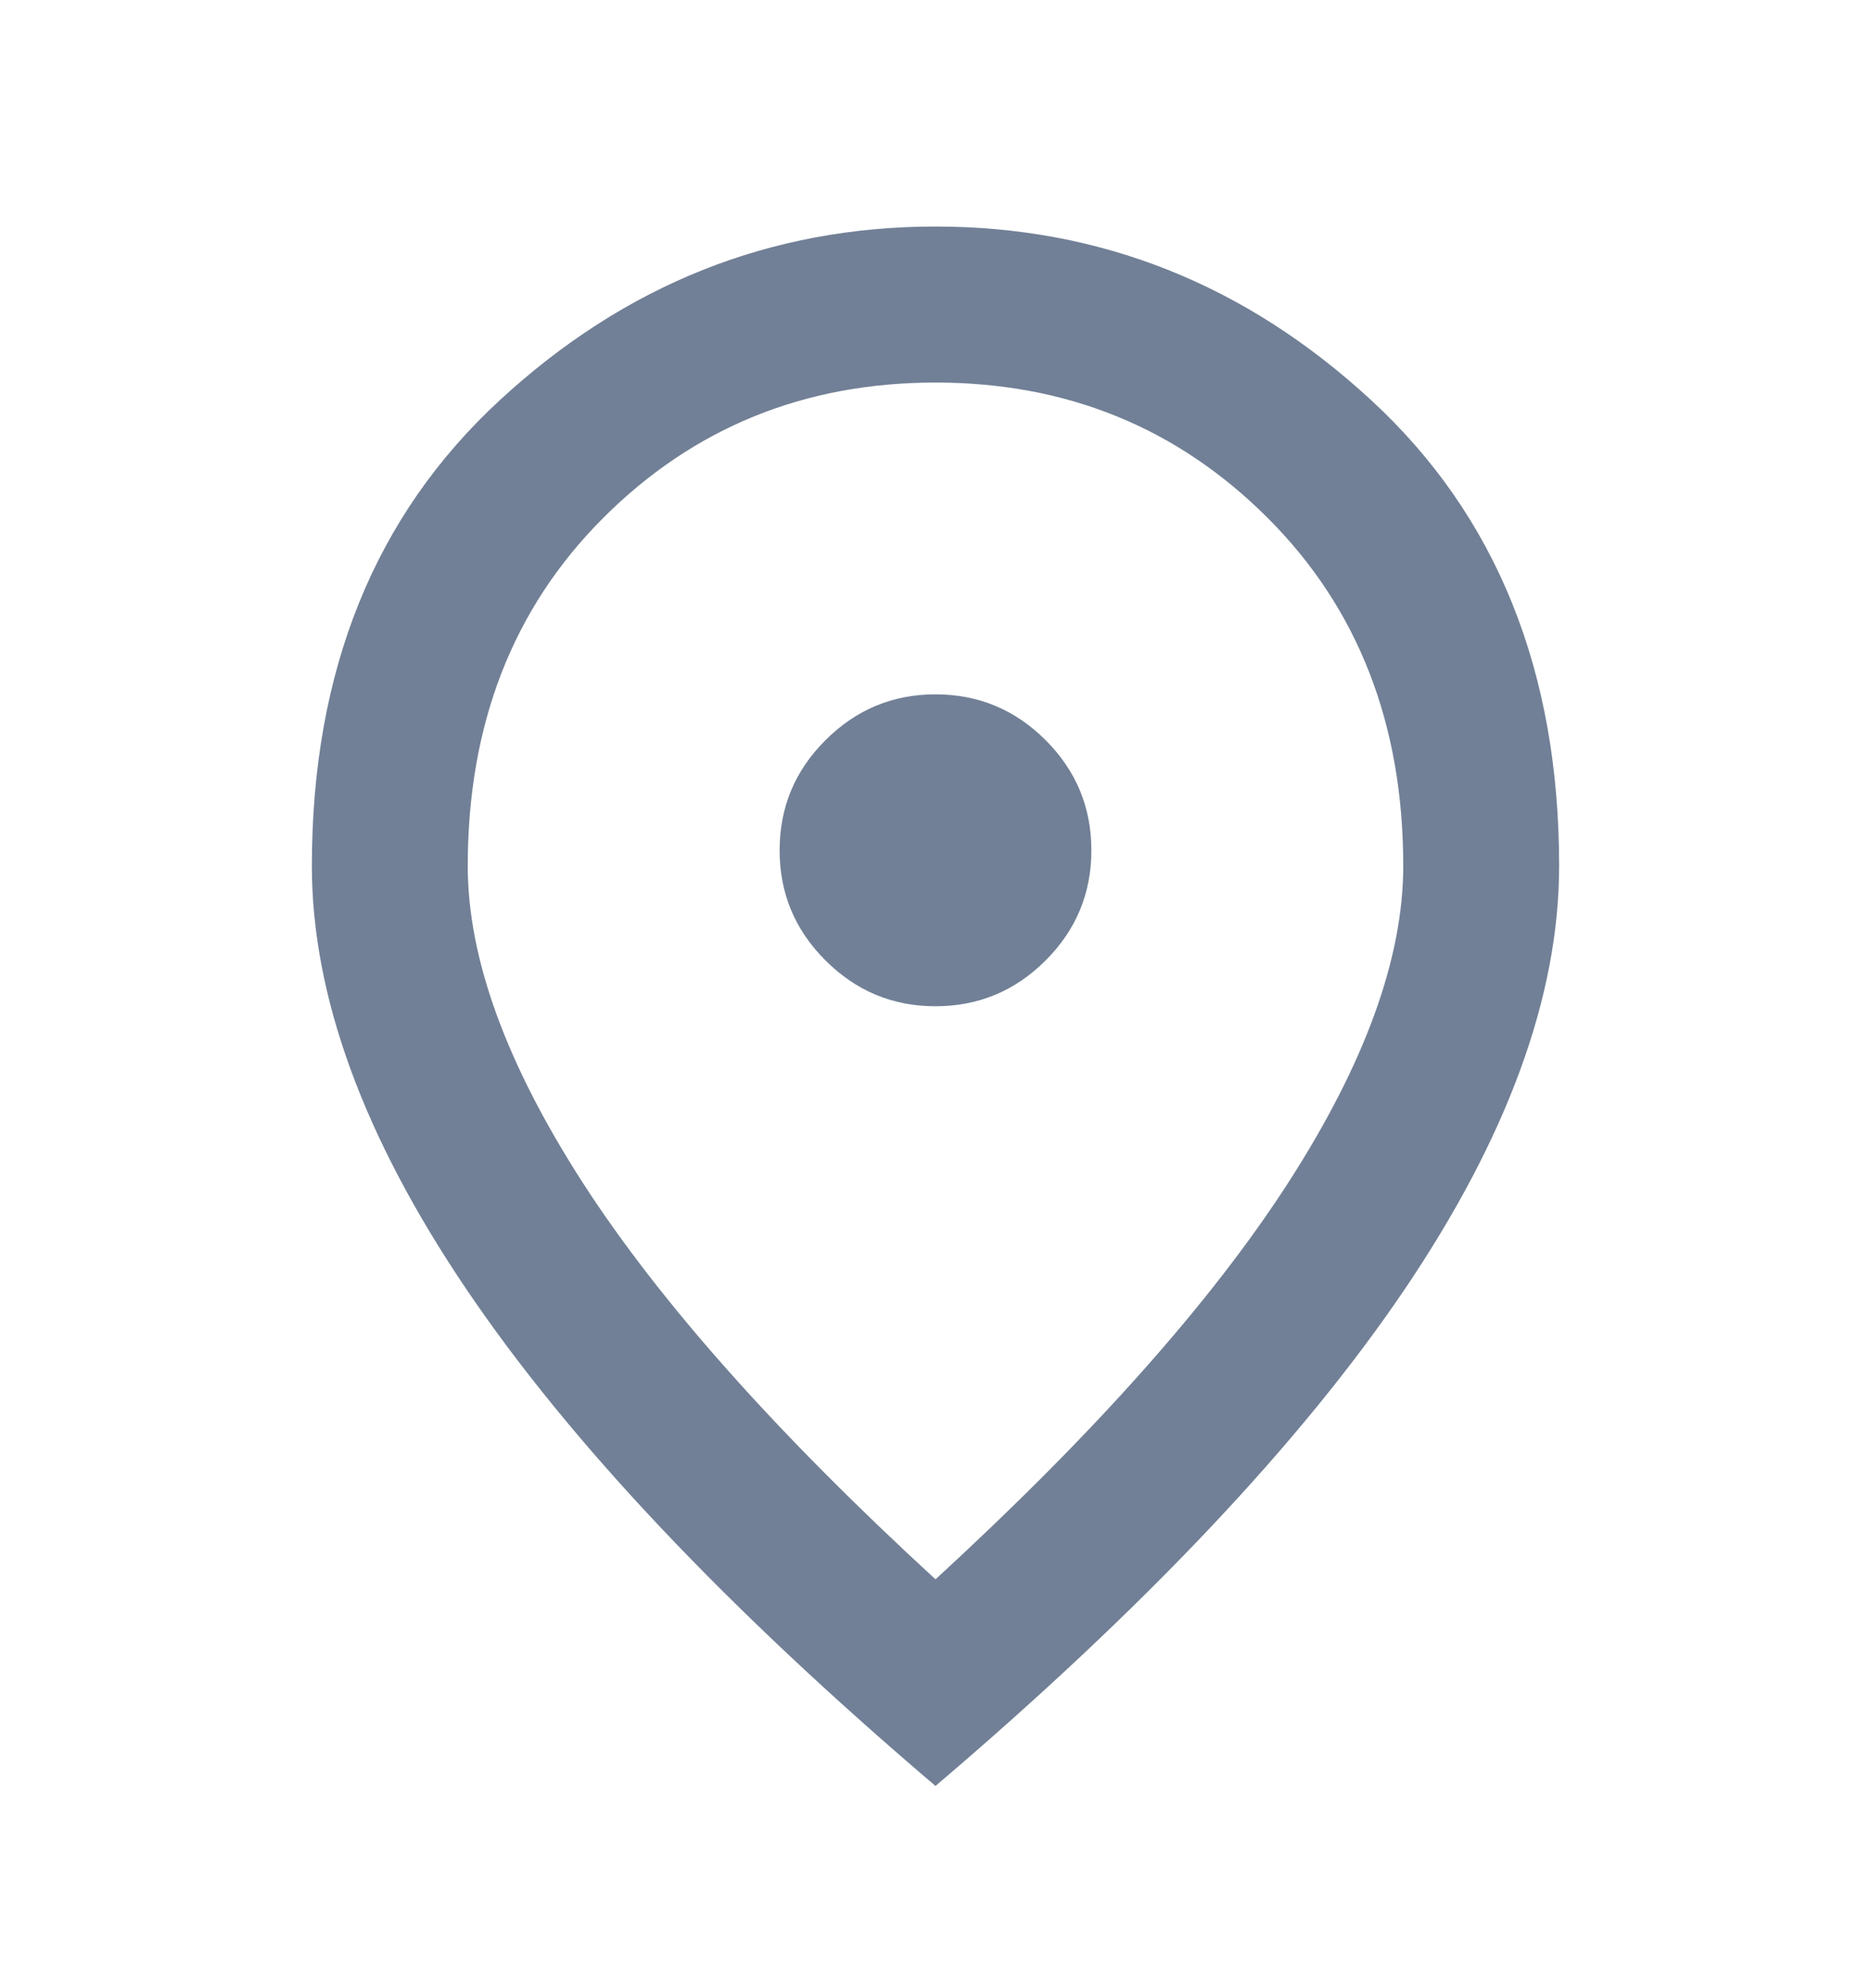 <svg width="16" height="17" viewBox="0 0 16 17" fill="none" xmlns="http://www.w3.org/2000/svg">
<mask id="mask0_6216_32898" style="mask-type:alpha" maskUnits="userSpaceOnUse" x="0" y="0" width="16" height="17">
<rect y="0.604" width="16" height="16" fill="#D9D9D9"/>
</mask>
<g mask="url(#mask0_6216_32898)">
<path d="M8 8.604C8.367 8.604 8.681 8.473 8.942 8.212C9.203 7.951 9.333 7.637 9.333 7.271C9.333 6.904 9.203 6.59 8.942 6.329C8.681 6.068 8.367 5.937 8 5.937C7.633 5.937 7.32 6.068 7.059 6.329C6.797 6.59 6.667 6.904 6.667 7.271C6.667 7.637 6.797 7.951 7.059 8.212C7.32 8.473 7.633 8.604 8 8.604ZM8 13.504C9.356 12.259 10.361 11.129 11.017 10.112C11.672 9.095 12 8.193 12 7.404C12 6.193 11.614 5.201 10.841 4.429C10.069 3.657 9.122 3.271 8 3.271C6.878 3.271 5.93 3.657 5.158 4.429C4.386 5.201 4 6.193 4 7.404C4 8.193 4.328 9.095 4.983 10.112C5.639 11.129 6.644 12.259 8 13.504ZM8 15.271C6.211 13.748 4.875 12.334 3.992 11.029C3.108 9.723 2.667 8.515 2.667 7.404C2.667 5.737 3.203 4.409 4.275 3.421C5.347 2.432 6.589 1.937 8 1.937C9.411 1.937 10.653 2.432 11.725 3.421C12.797 4.409 13.333 5.737 13.333 7.404C13.333 8.515 12.892 9.723 12.009 11.029C11.125 12.334 9.789 13.748 8 15.271Z" fill="#718096"/>
</g>
</svg>
